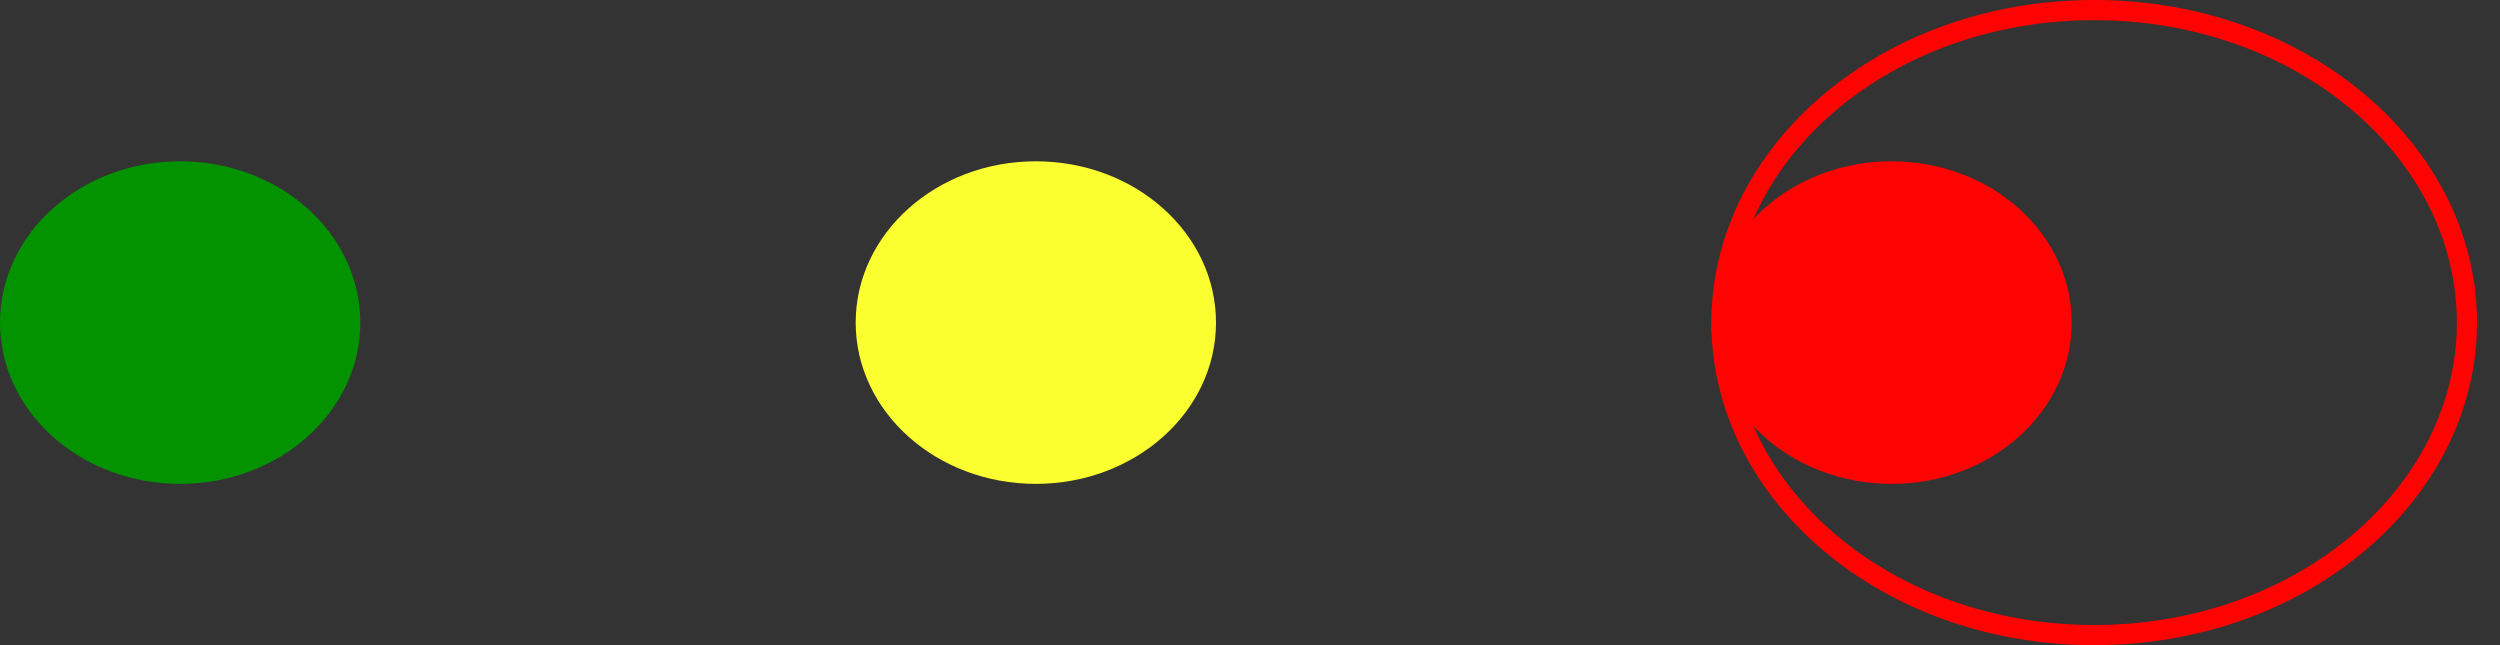 <svg width="62" height="16" viewBox="0 0 62 16" fill="none" xmlns="http://www.w3.org/2000/svg">
<rect x="0" y="0" width="62" height="16" fill="#333333" stroke="none"/>
<ellipse cx="4.468" cy="8" rx="4.468" ry="4" fill="#039200"/>
<ellipse cx="25.689" cy="8" rx="4.468" ry="4" fill="#FBFF2F"/>
<ellipse cx="46.91" cy="8" rx="4.468" ry="4" fill="#FF0202"/>
<path d="M61.18 8C61.18 12.242 57.083 15.75 51.936 15.75C46.789 15.75 42.692 12.242 42.692 8C42.692 3.758 46.789 0.25 51.936 0.25C57.083 0.25 61.18 3.758 61.18 8Z" stroke="#FF0202" stroke-width="0.5"/>
</svg>

